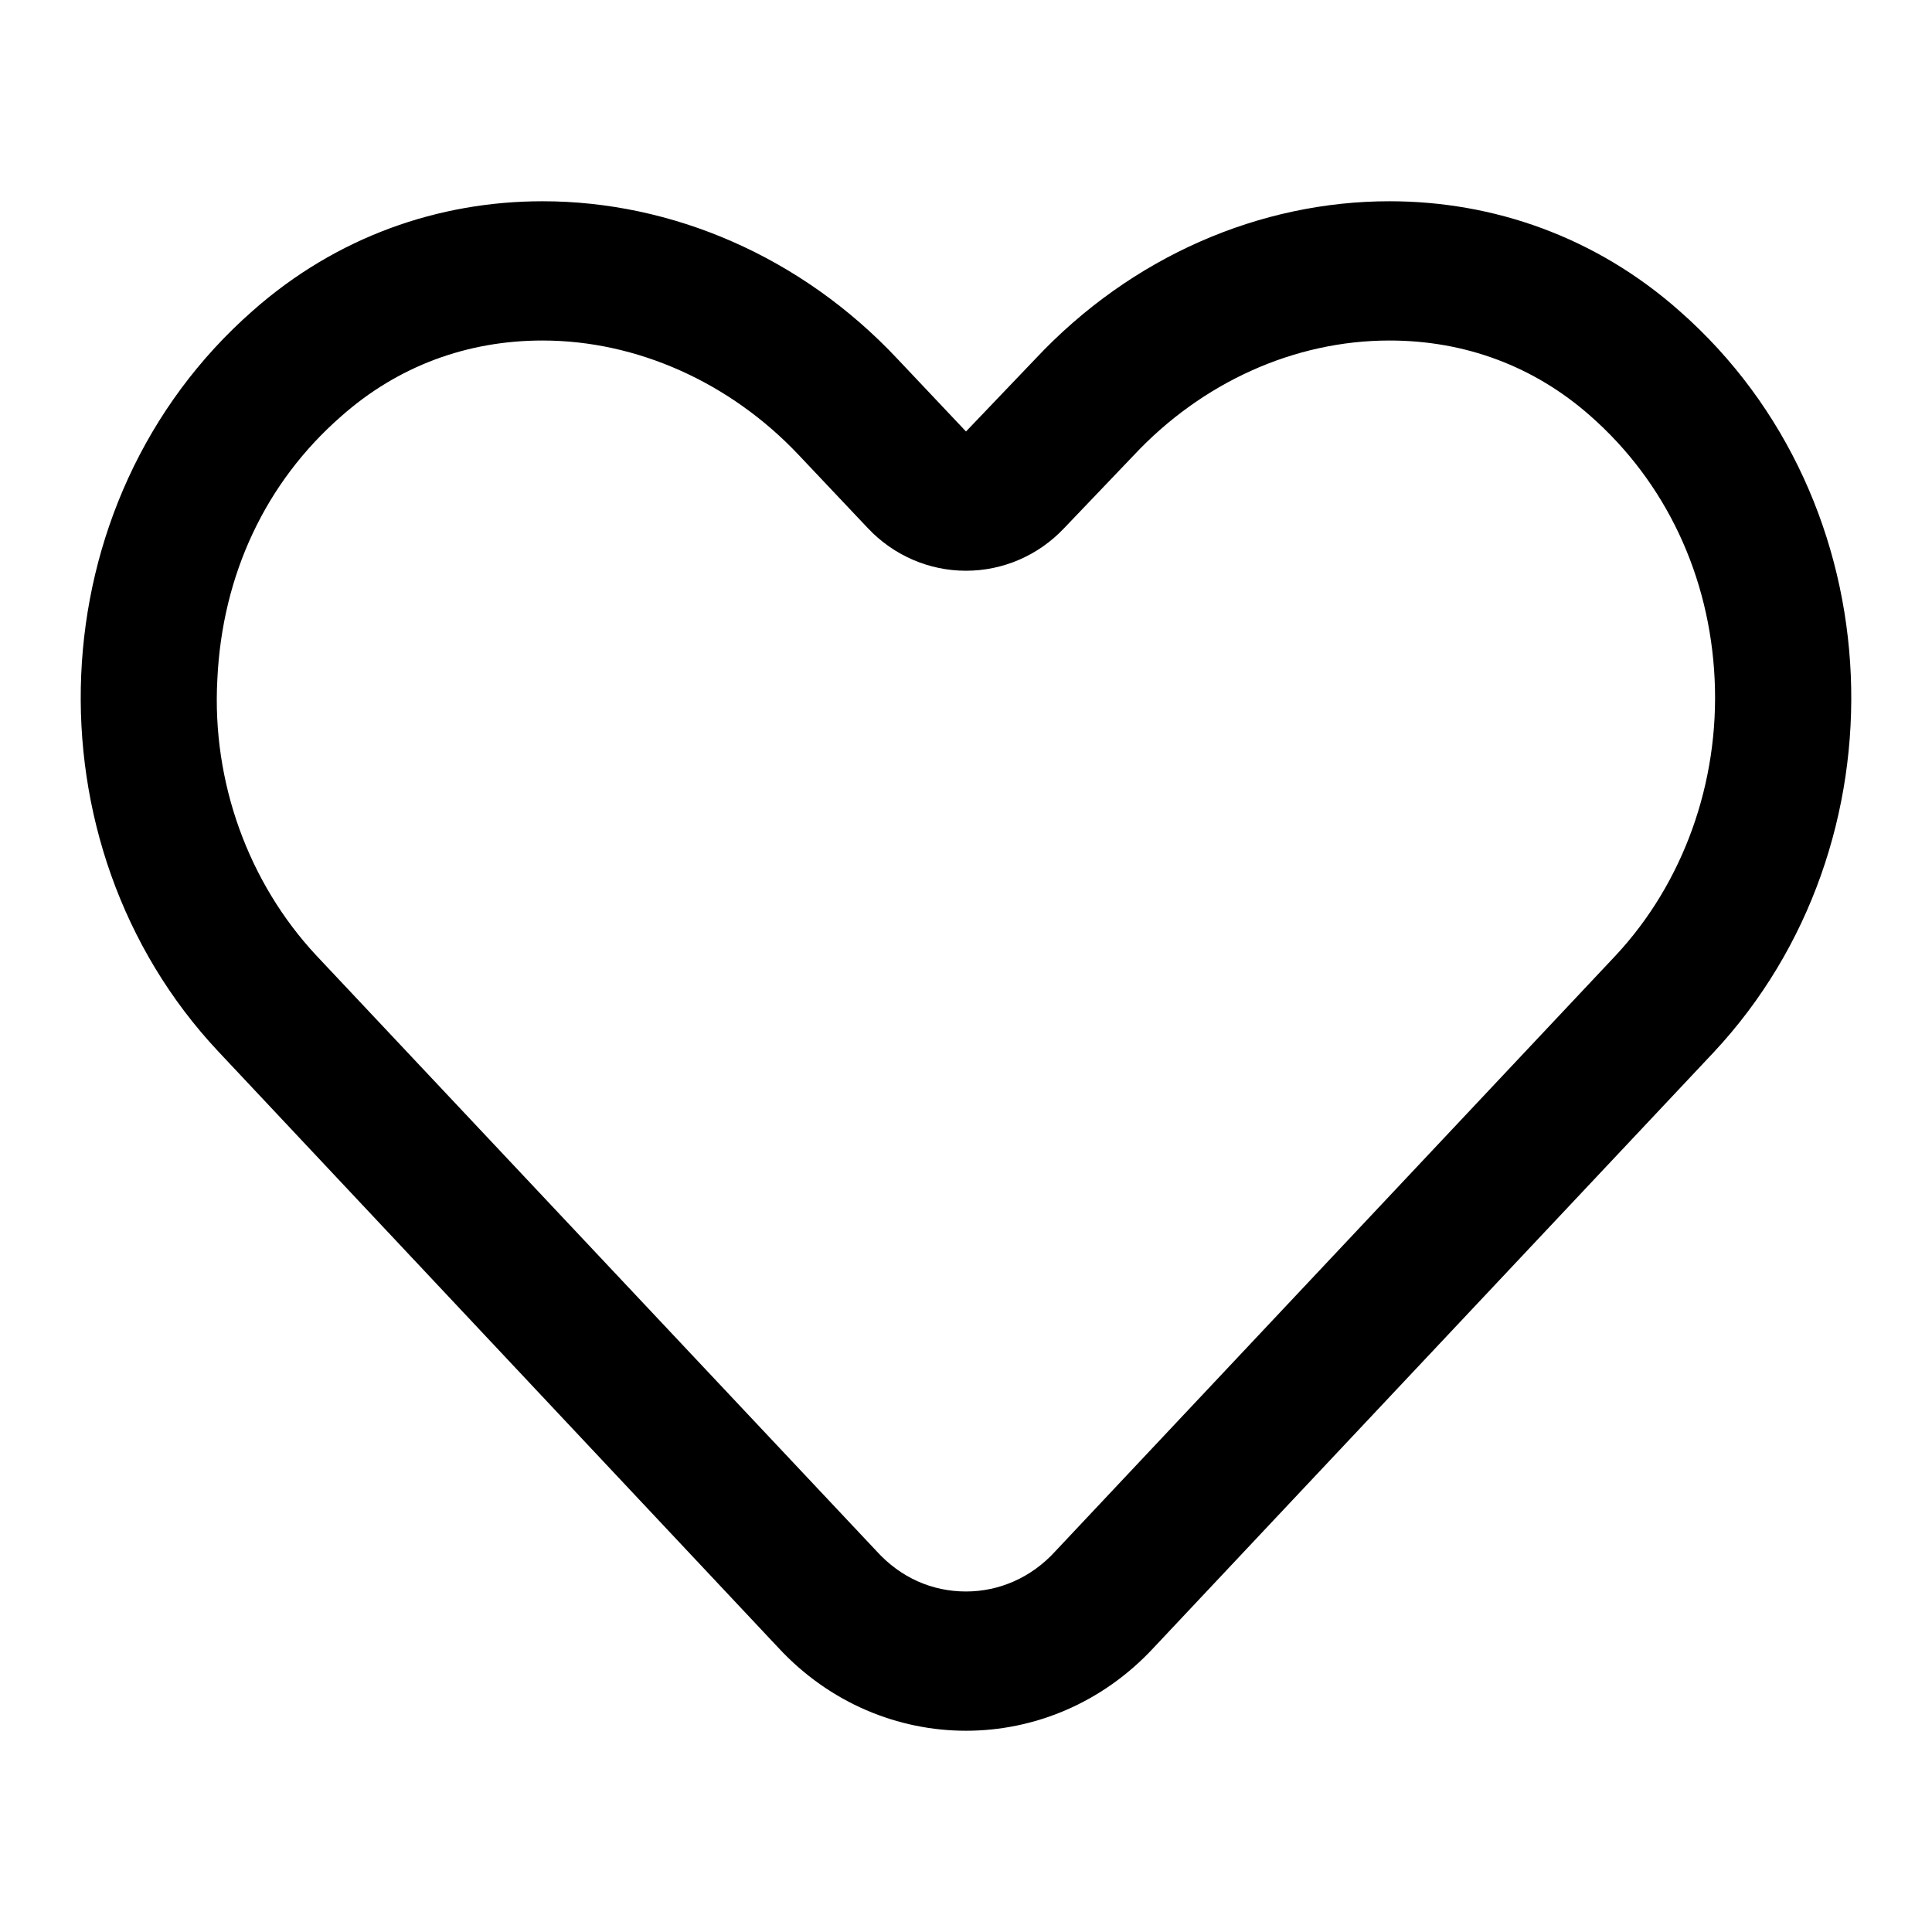 <svg width="24" height="24" viewBox="0 0 24 24" xmlns="http://www.w3.org/2000/svg"><title>heart-outline</title><path d="M17.26 2.5c-1.6 0-3.2.68-4.4 1.96l-.86.9-.85-.9C9.95 3.18 8.34 2.5 6.74 2.5c-1.29 0-2.56.44-3.6 1.36-2.7 2.37-2.84 6.63-.43 9.2l6.96 7.41c.64.69 1.49 1.03 2.33 1.03.84 0 1.69-.34 2.33-1.03l6.96-7.4c2.41-2.58 2.27-6.84-.43-9.21-1.04-.92-2.31-1.36-3.6-1.36m0 1.73c.94 0 1.8.32 2.5.94.93.82 1.48 1.98 1.54 3.27.06 1.28-.39 2.53-1.23 3.43l-6.96 7.4c-.3.33-.7.5-1.11.5-.42 0-.81-.17-1.11-.5l-6.96-7.4c-.84-.9-1.3-2.15-1.23-3.43.06-1.3.6-2.45 1.54-3.27.7-.62 1.56-.94 2.5-.94 1.17 0 2.33.52 3.18 1.42l.86.91c.32.34.76.53 1.22.53.46 0 .9-.19 1.22-.53l.86-.9c.85-.91 2-1.43 3.18-1.43" fill-rule="evenodd"/></svg>